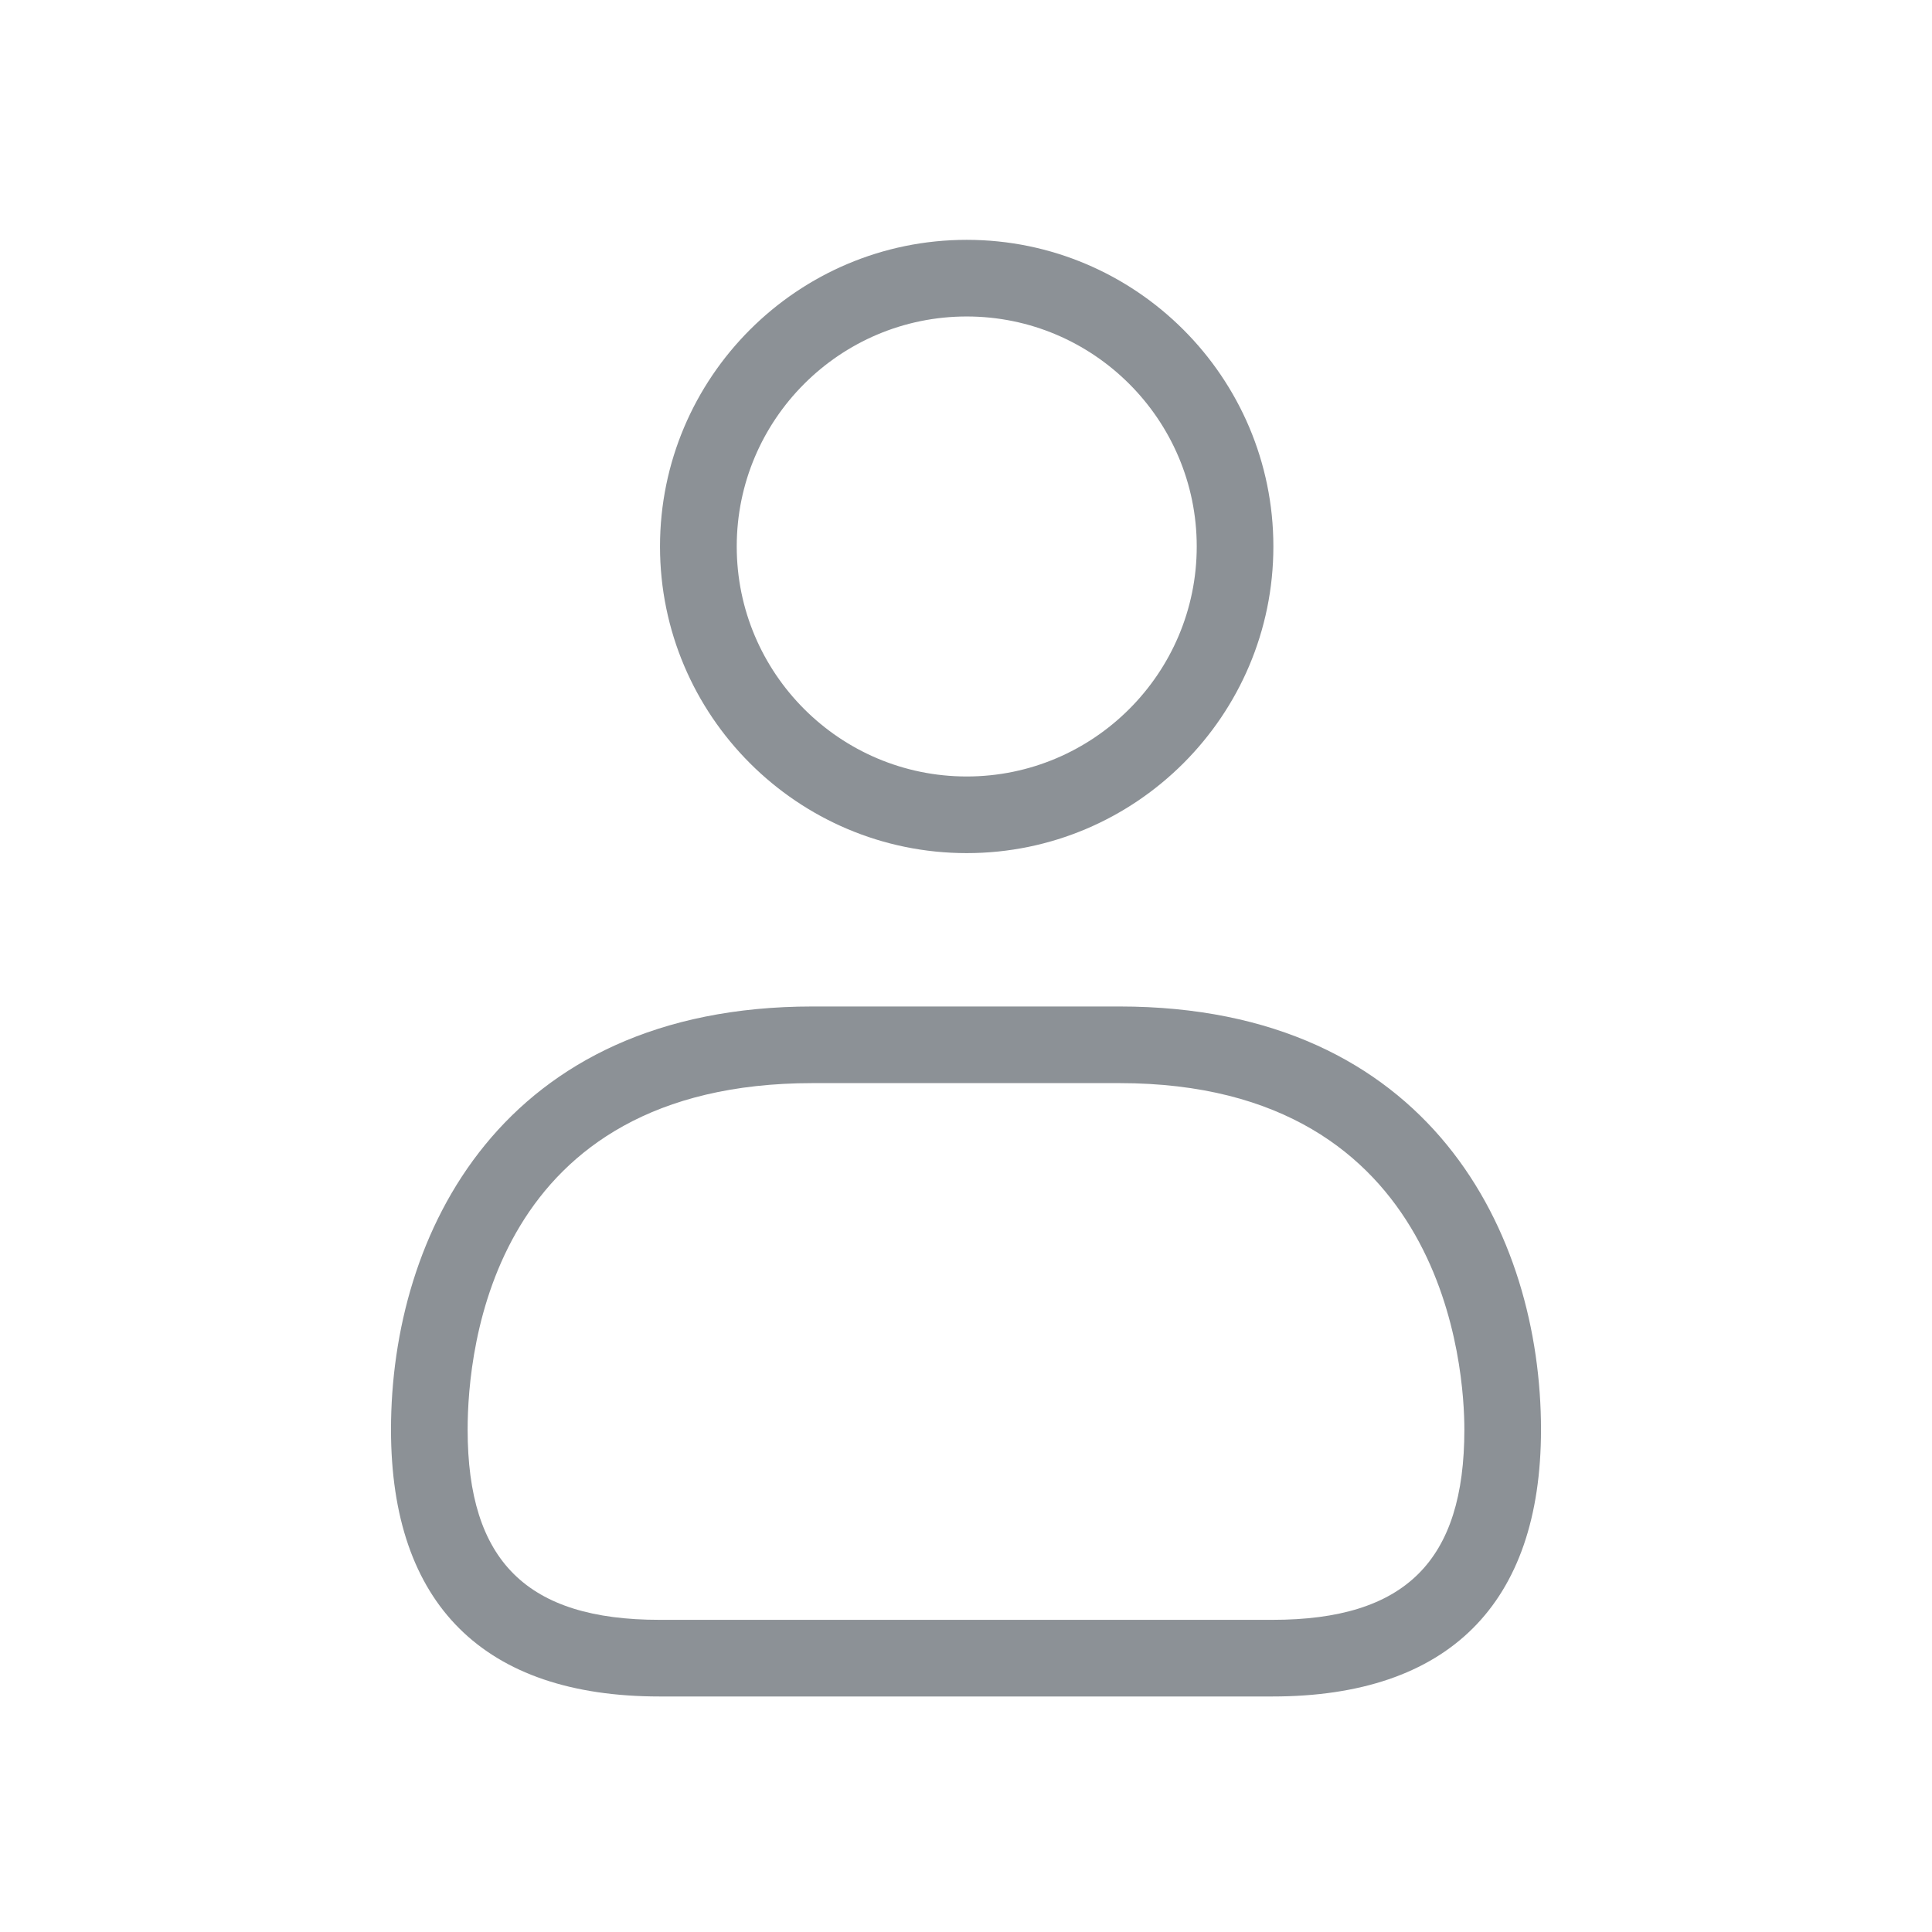 <svg width="21" height="21" viewBox="0 0 21 21" fill="none" xmlns="http://www.w3.org/2000/svg">
<g id="user">
<path id="user_2" d="M10.508 9.273C12.346 9.273 13.841 7.778 13.841 5.94C13.841 4.102 12.346 2.607 10.508 2.607C8.669 2.607 7.174 4.102 7.174 5.94C7.174 7.778 8.669 9.273 10.508 9.273ZM10.508 3.44C11.886 3.44 13.008 4.562 13.008 5.94C13.008 7.318 11.886 8.44 10.508 8.44C9.129 8.44 8.008 7.318 8.008 5.94C8.008 4.562 9.128 3.44 10.508 3.44ZM12.167 10.94H8.833C5.45 10.94 4.25 13.417 4.25 15.539C4.25 17.437 5.259 18.44 7.169 18.44H13.831C15.741 18.44 16.75 17.437 16.75 15.539C16.75 13.417 15.55 10.94 12.167 10.94ZM13.831 17.607H7.169C5.727 17.607 5.083 16.969 5.083 15.539C5.083 14.656 5.353 11.773 8.833 11.773H12.167C15.736 11.773 15.917 14.91 15.917 15.539C15.917 16.969 15.274 17.607 13.831 17.607Z" fill="#8C9196"/>
</g>
</svg>
